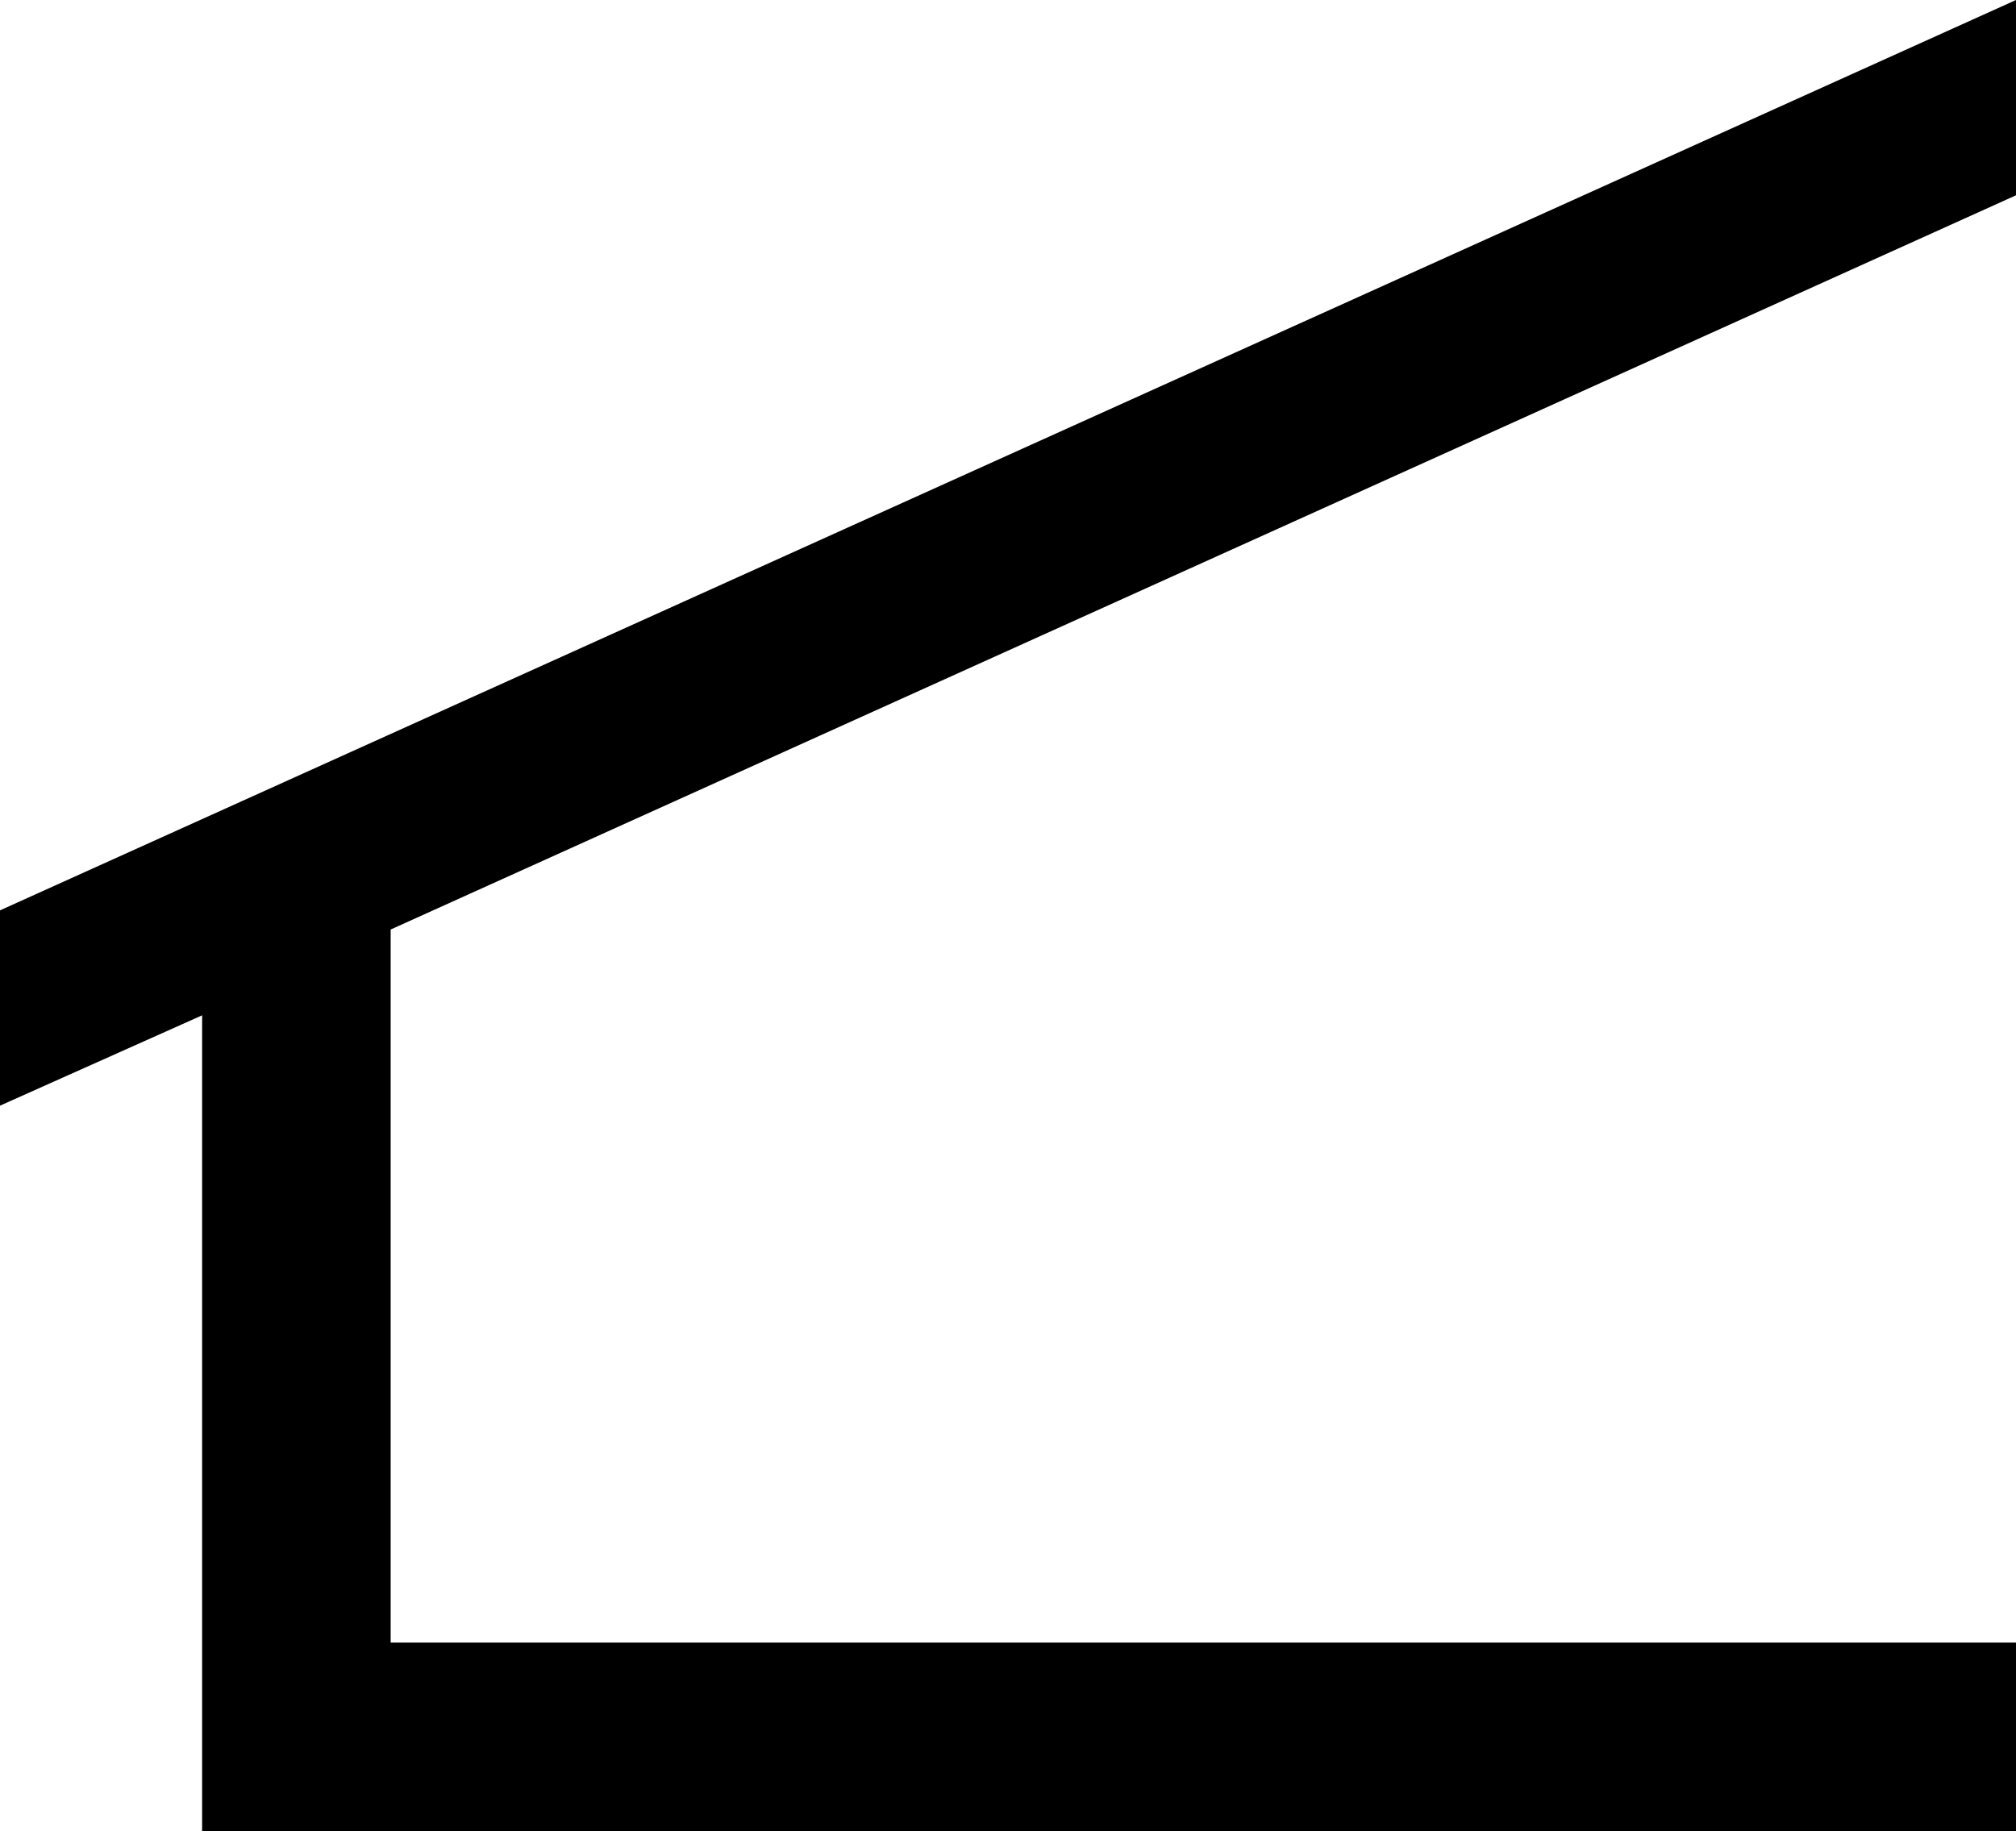 <?xml version="1.0" encoding="utf-8"?><!DOCTYPE svg PUBLIC "-//W3C//DTD SVG 1.0//EN" "http://www.w3.org/TR/2001/REC-SVG-20010904/DTD/svg10.dtd"><svg version="1.0" xmlns="http://www.w3.org/2000/svg" xmlns:xlink="http://www.w3.org/1999/xlink" x="0px" y="0px" viewBox="0 0 100 90.855" enable-background="new 0 0 100 90.855" xml:space="preserve"><polygon points="10.026,90.855 100,90.855 100,81.492 19.378,81.492 19.378,46.116 100,9.689 100,0 0,45.165 0,54.854 
	10.026,50.372 "></polygon></svg>